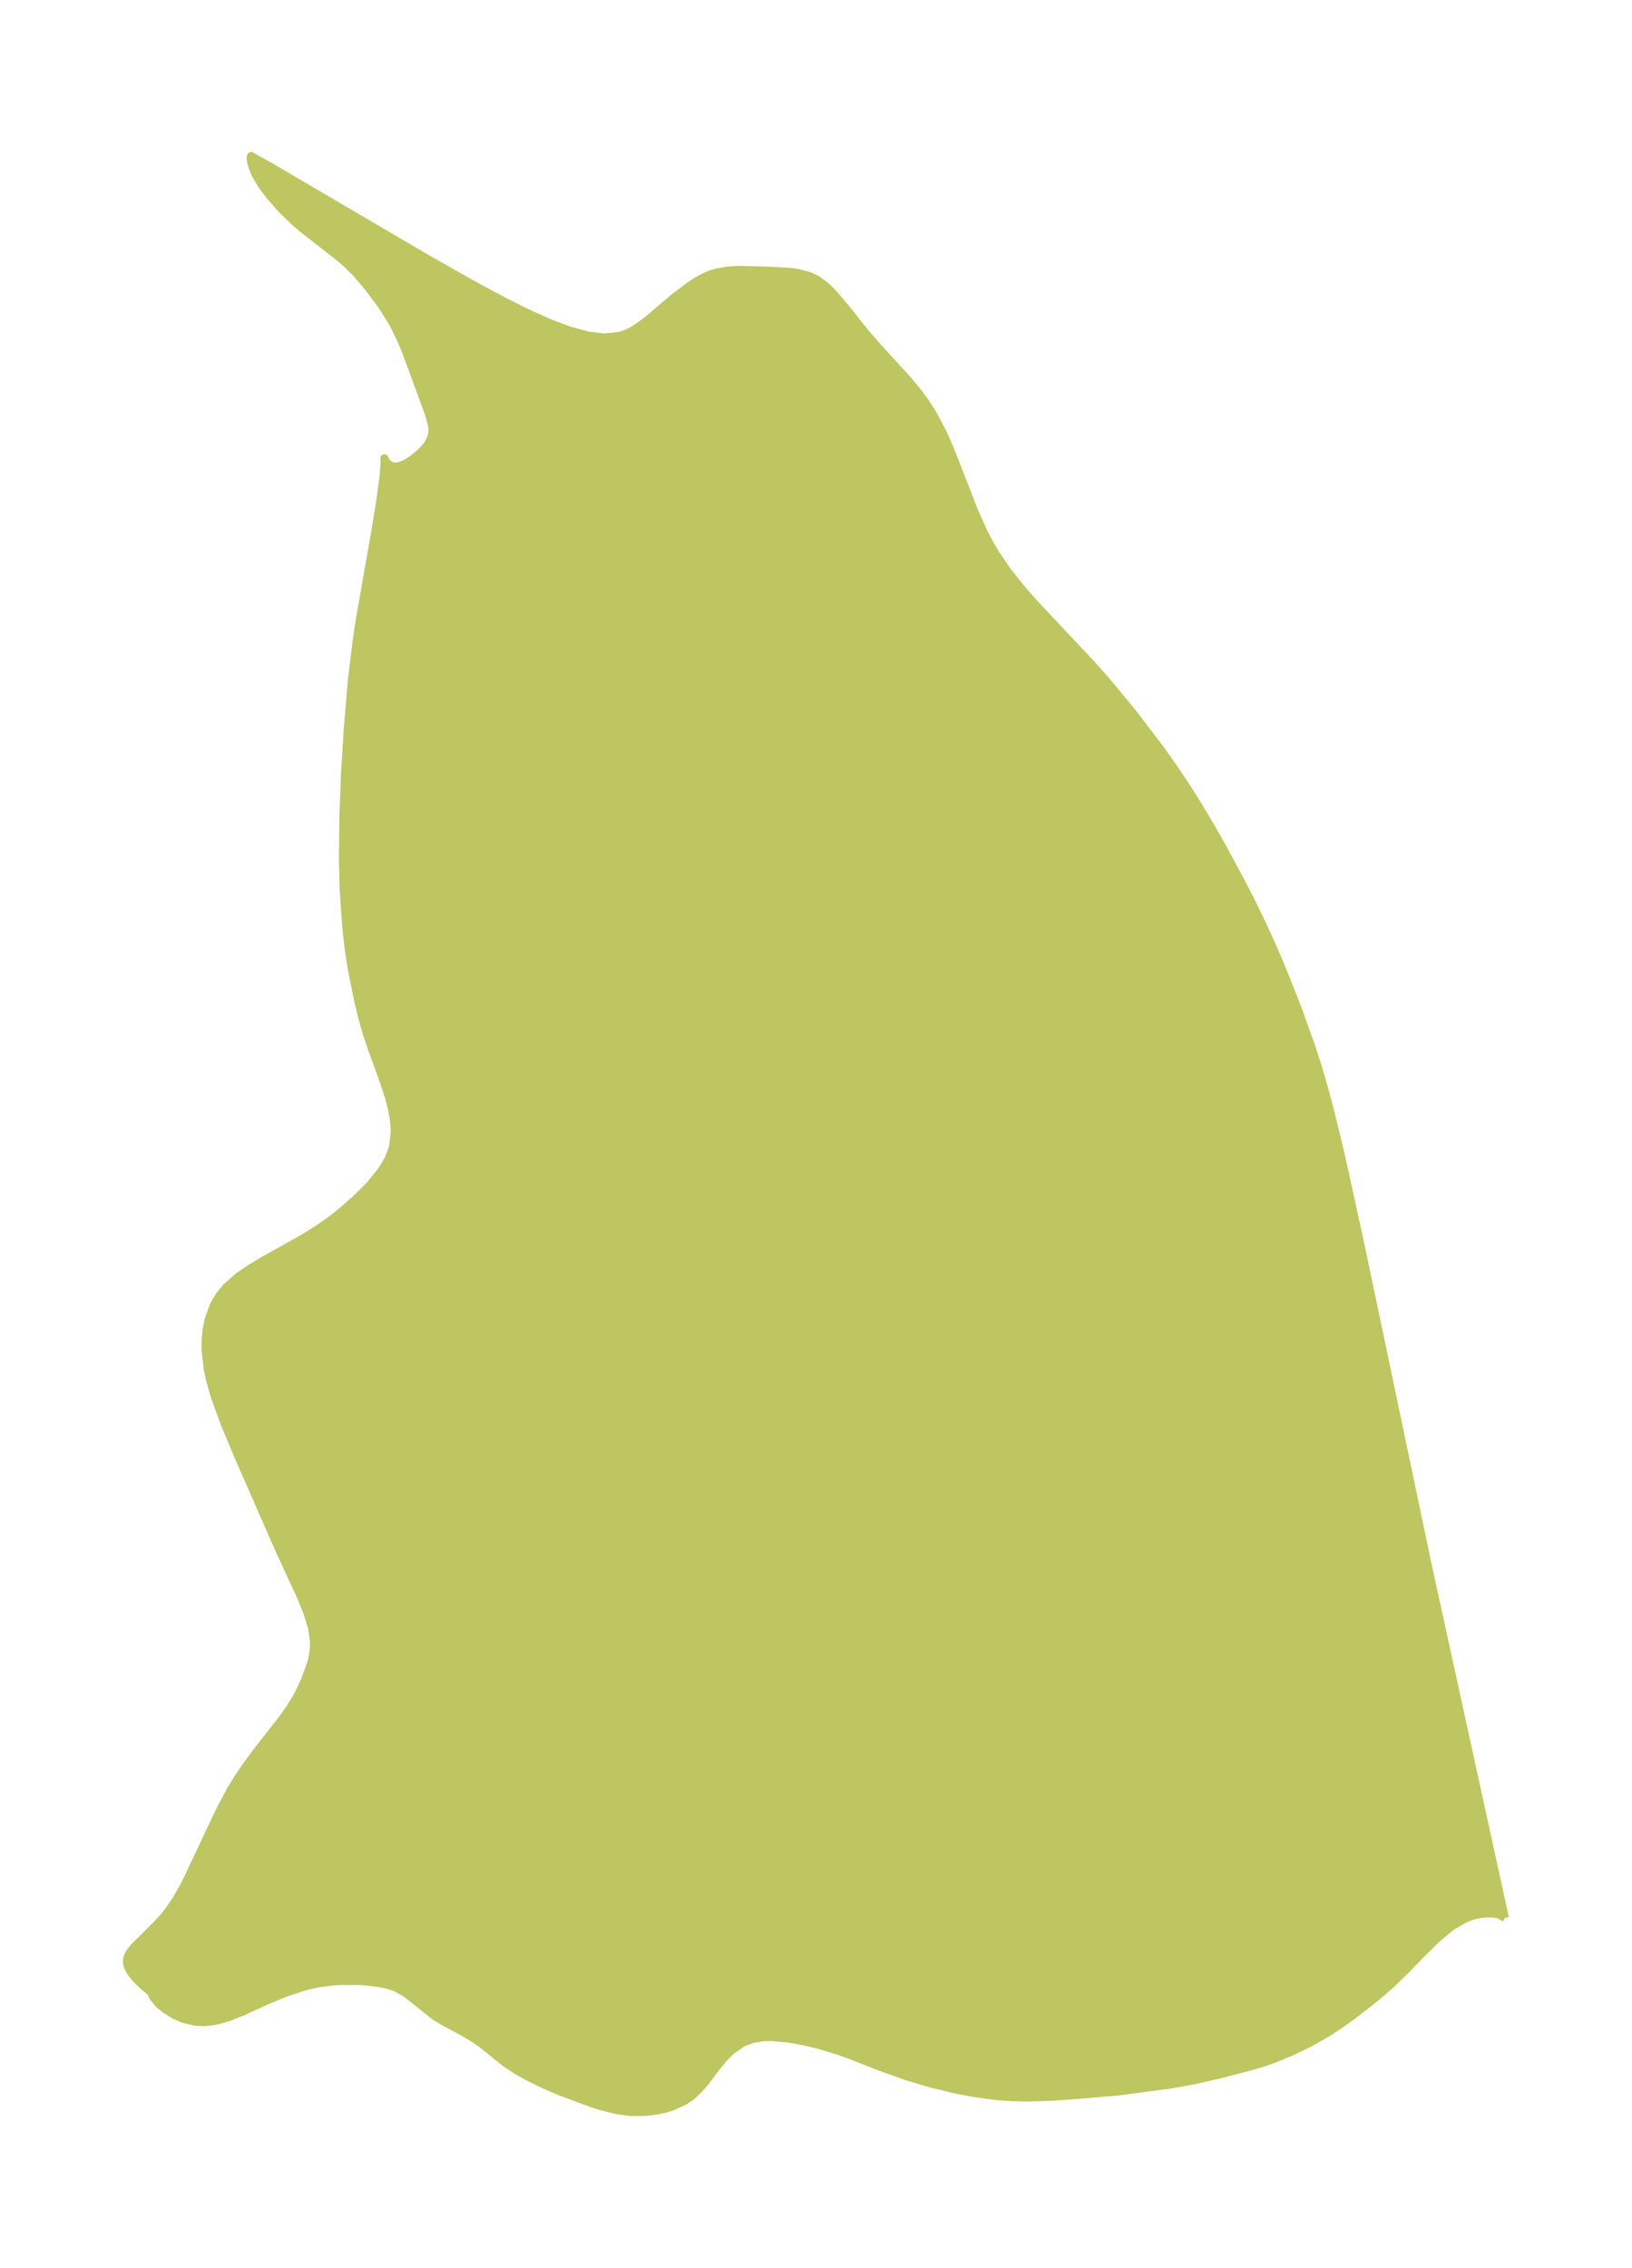 <?xml version="1.0" encoding="UTF-8"?>
<!DOCTYPE svg  PUBLIC '-//W3C//DTD SVG 1.1//EN'  'http://www.w3.org/Graphics/SVG/1.1/DTD/svg11.dtd'>
<svg width="201.92pt" height="280.51pt" version="1.1" viewBox="0 0 201.92 280.51" xmlns="http://www.w3.org/2000/svg" xmlns:xlink="http://www.w3.org/1999/xlink">
 <defs>
  <style type="text/css">*{stroke-linejoin: round; stroke-linecap: butt}</style>
 </defs>
 <g id="figure_1">
  <g id="patch_1">
   <path d="m-0 280.51h201.92v-280.51h-201.92v280.51z" fill="none"/>
  </g>
  <g id="axes_1">
   <g id="PatchCollection_1">
    <defs>
     <path id="md7f00563d3" d="m186.19-43.306-0.753-0.433-0.662-0.107-0.808-0.019-0.799 0.073-0.881 0.184-0.824 0.281-1.859 1.058-1.847 1.529-1.85 1.823-1.892 1.951-1.986 1.934-1.887 1.622-2.799 2.175-1.515 1.086-1.539 1.013-2.218 1.264-2.125 1.032-2.452 1.022-1.373 0.469-1.603 0.459-3.417 0.892-3.283 0.761-3.067 0.549-6.531 0.859-5.943 0.503-2.325 0.144-2.646 0.083-2.089-0.032-1.479-0.102-1.478-0.163-2.002-0.3-1.995-0.381-3.048-0.734-2.944-0.876-3.399-1.214-3.527-1.387-1.599-0.579-2.587-0.783-2.085-0.474-1.596-0.273-1.808-0.164-0.892-0.003-0.622 0.045-1.167 0.22-1.077 0.408-1.44 0.991-0.916 0.919-0.843 1.02-1.546 2.042-0.677 0.788-0.976 0.898-0.87 0.579-1.515 0.694-0.816 0.251-1.115 0.235-1.375 0.16-1.838 0.017-1.889-0.274-1.927-0.508-0.982-0.317-3.814-1.415-1.878-0.804-1.809-0.868-1.695-0.935-1.528-1.01-2.743-2.223-0.936-0.66-1.364-0.821-2.558-1.379-1.12-0.689-3.492-2.782-1.226-0.692-0.984-0.338-1.069-0.23-1.688-0.211-0.836-0.053-2.369-5.07e-4 -1.074 0.074-1.374 0.177-1.352 0.279-0.95 0.266-2.154 0.722-2.352 0.975-2.88 1.329-1.645 0.649-1.248 0.367-0.664 0.136-1.17 0.118-0.926-0.035-1.57-0.357-1.149-0.5-1.161-0.73-0.737-0.622-0.691-0.814-0.156-0.297-0.051-0.272-0.984-0.824-0.736-0.693-0.531-0.586-0.414-0.57-0.261-0.501-0.126-0.445 0.002-0.54 0.107-0.385 0.269-0.493 0.476-0.588 2.726-2.705 1.006-1.093 0.613-0.775 0.781-1.146 0.87-1.49 0.578-1.11 3.922-8.326 1.444-2.741 0.908-1.487 0.957-1.425 1.383-1.882 2.934-3.744 1.105-1.521 0.942-1.514 0.564-1.119 0.481-1.108 0.657-1.771 0.16-0.57 0.211-1.166 0.041-1.093-0.261-1.785-0.577-1.867-0.793-1.944-2.743-5.95-5.011-11.419-1.627-3.9-1.24-3.39-0.589-2.032-0.312-1.448-0.272-2.412 0.002-1.108 0.123-1.314 0.252-1.256 0.666-1.841 0.69-1.176 0.824-0.989 1.458-1.304 1.578-1.072 1.648-0.984 4.657-2.603 1.909-1.176 1.819-1.273 1.108-0.882 1.873-1.628 1.716-1.709 1.457-1.793 0.851-1.415 0.561-1.488 0.22-1.889-0.027-0.725-0.128-1.12-0.206-1.094-0.375-1.429-0.617-1.883-1.43-3.923-0.685-2.05-0.393-1.349-0.604-2.384-0.843-4.156-0.385-2.505-0.311-2.733-0.306-4.482-0.107-3.763 0.06-5.413 0.211-5.582 0.338-5.341 0.511-6.089 0.592-4.814 0.396-2.624 1.848-10.503 0.646-3.95 0.424-3.16 0.146-1.843-0.051-0.413 0.197 0.406 0.357 0.366 0.459 0.232 0.552 0.03 0.607-0.163 0.399-0.181 0.868-0.527 0.993-0.796 0.49-0.499 0.421-0.531 0.386-0.683 0.2-0.657 0.034-0.477-0.034-0.416-0.233-1.045-0.22-0.693-2.734-7.433-0.69-1.663-0.795-1.62-0.47-0.835-1.024-1.621-1.681-2.282-1.584-1.853-1.123-1.113-0.828-0.721-4.446-3.476-1.148-0.97-1.612-1.552-1.572-1.792-0.915-1.232-0.786-1.334-0.378-0.912-0.173-0.643-0.057-0.48 0.064-0.22 2.292 1.288 19.123 11.22 5.433 3.083 2.64 1.444 2.583 1.354 2.518 1.237 2.443 1.083 2.353 0.88 2.241 0.61 2.101 0.254 1.922-0.214 0.689-0.234 0.506-0.231 0.713-0.402 1.397-0.99 3.449-2.921 1.923-1.454 0.845-0.547 1.047-0.562 0.655-0.271 0.684-0.21 1.295-0.232 1.058-0.08 0.704-0.017 3.799 0.115 2.383 0.142 0.832 0.114 1.482 0.405 0.845 0.405 1.168 0.854 0.751 0.725 1.616 1.893 2.359 2.968 1.691 1.959 3.635 3.97 1.291 1.551 1.013 1.385 0.926 1.458 1.264 2.424 0.793 1.814 2.993 7.667 1.135 2.538 0.743 1.43 0.817 1.389 1.447 2.103 1.599 2.013 1.707 1.952 7.214 7.665 1.743 1.973 3.357 4.07 3.198 4.206 1.533 2.152 1.48 2.188 1.571 2.472 1.508 2.512 1.457 2.544 2.782 5.162 1.323 2.616 1.268 2.643 1.089 2.409 1.041 2.43 1.956 4.911 1.78 4.974 0.807 2.514 0.767 2.635 0.709 2.653 1.299 5.343 2.441 11.14 8.342 39.721 9.547 43.616" stroke="#bdc660"/>
    </defs>
    <g clip-path="url(#pbac8e5aa45)">
     <use y="280.512" fill="#bdc660" stroke="#bdc660" xlink:href="#md7f00563d3"/>
    </g>
   </g>
  </g>
 </g>
 <defs>
  <clipPath id="pbac8e5aa45">
   <rect x="7.2" y="7.2" width="187.52" height="266.11"/>
  </clipPath>
 </defs>
</svg>
